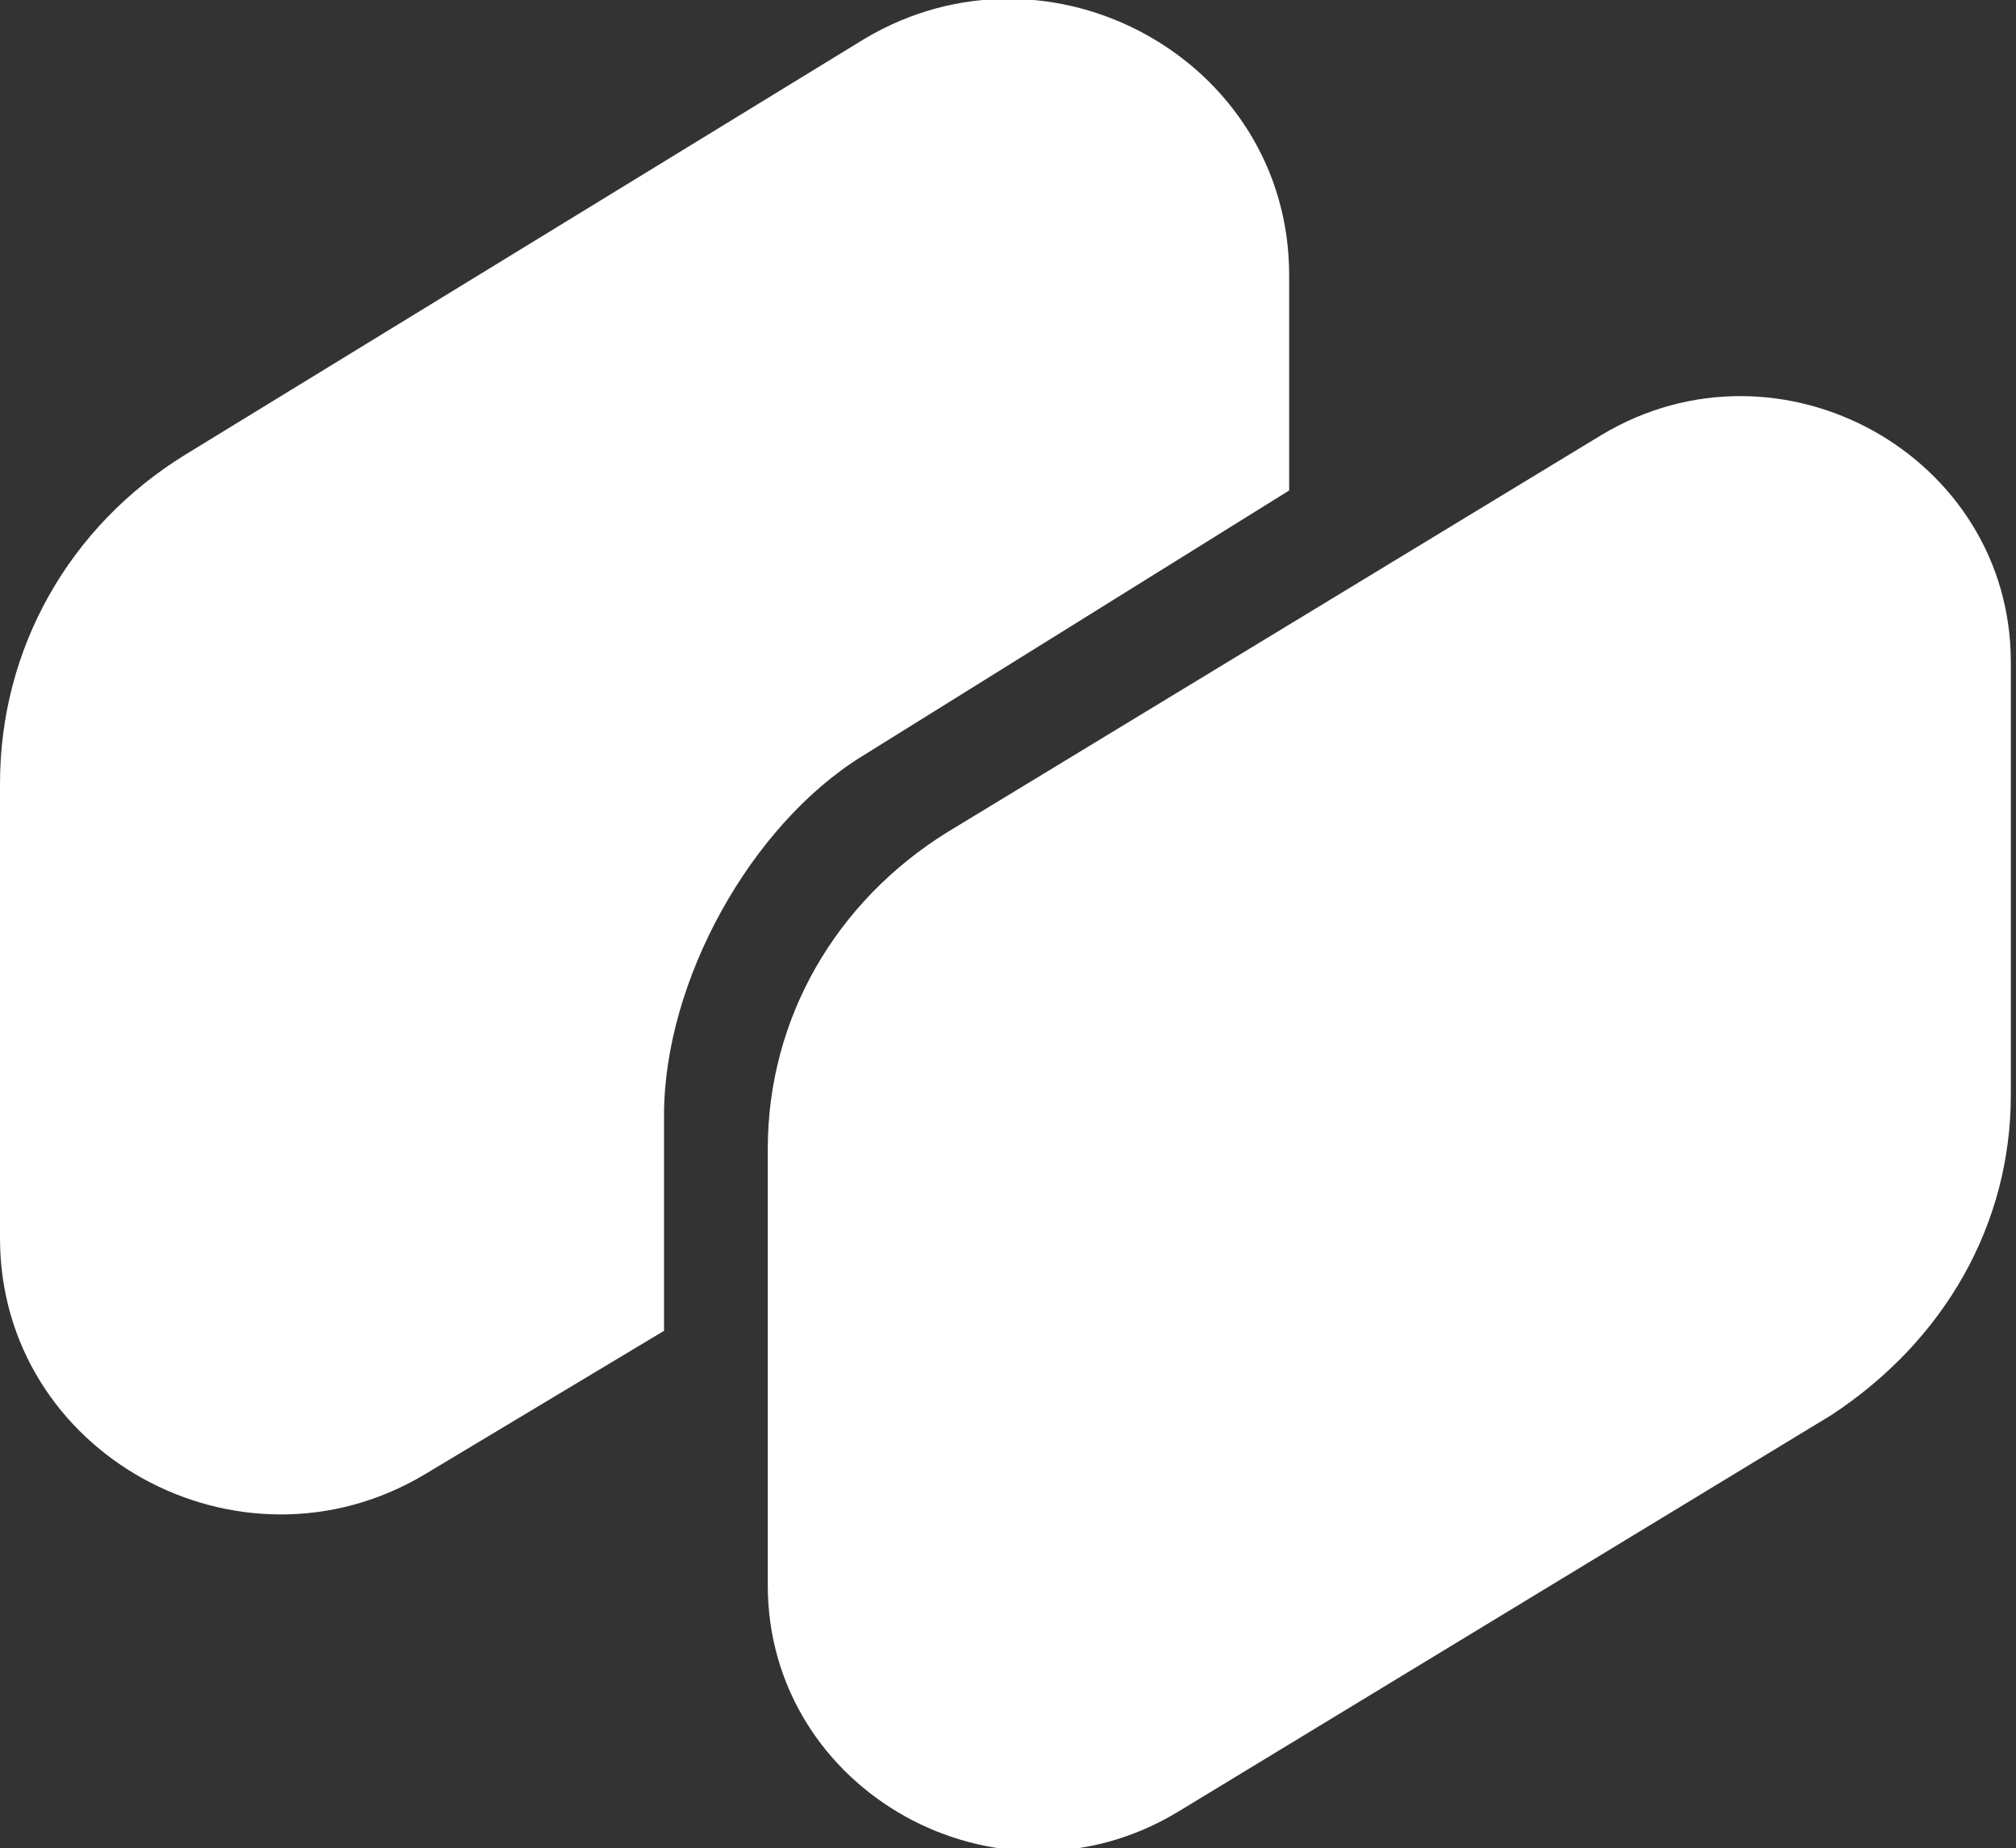 <svg version="1.1" id="Layer_1" xmlns:x="ns_extend;" xmlns:i="ns_ai;" xmlns:graph="ns_graphs;" xmlns="http://www.w3.org/2000/svg" xmlns:xlink="http://www.w3.org/1999/xlink" x="0px" y="0px" viewBox="0 0 67.4 61.8" style="enable-background:new 0 0 67.4 61.8;" xml:space="preserve">
 <rect x="0" y="0" width="67.4" height="61.8" fill="#333333" stroke="none"/>
 <style type="text/css">
  .st0{clip-path:url(#SVGID_2_);}
	.st1{display:none;}
	.st2{display:inline;}
	.st3{fill:#F9F8F5;}
	.st4{fill:#1E1515;}
	.st5{fill:#FFFFFF;}
 </style>
 <g>
  <g>
   <g>
    <defs>
     <rect id="SVGID_1_" x="-1146.6" y="-444.3" width="1920" height="1080">
     </rect>
    </defs>
    <clipPath id="SVGID_2_">
     <use href="#SVGID_1_" style="overflow:visible;">
     </use>
    </clipPath>
    <g transform="matrix(1,0,0,1,-848,-404)" class="st0">
     <g transform="matrix(0.957,0,0,0.957,933.182,493.752)" class="st1">
      <g transform="matrix(1,0,0,1,50,58.5)" class="st2">
       <path class="st3" d="M-262.1-44.2v-34.9c0-16.7-18.5-26.9-32.9-18.2l-51.1,31.8c-8.9,5.5-16,18.1-16,28.6v32
							c0,16.7,18.5,26.9,32.9,18.2l52.7-32C-267.4-24.3-262.1-33.8-262.1-44.2z">
       </path>
      </g>
     </g>
     <g transform="matrix(0.957,0,0,0.957,941.861,498.138)" class="st1">
      <g transform="matrix(1,0,0,1,52,61)" class="st2">
       <path class="st4" d="M-260.1-44.3v-36.4c0-17.4-19.3-28.1-34.2-19l-54.8,33.3c-9.3,5.7-14.9,15.6-14.9,26.5v36.5
							c0,17.4,19.3,28.1,34.2,19l54.8-33.3C-265.6-23.6-260.1-33.5-260.1-44.3z">
       </path>
      </g>
     </g>
    </g>
   </g>
  </g>
 </g>
 <g>
  <g>
   <path class="st5" d="M28.8,25.3l14.3-8.9V9.2c0-7.2-8-11.6-14.2-7.9L6.2,15.2C2.3,17.6,0,21.7,0,26.2v15.2c0,7.2,8,11.6,14.2,7.9
			l8-4.8v-7.2C22.2,32.8,25.1,27.6,28.8,25.3z">
   </path>
   <g transform="matrix(0.999,0,0,0.999,941.252,498.061)">
    <g transform="matrix(1,0,0,1,50,58.5)">
     <path class="st5" d="M-924.9-520.4v-14.5c0-6.9-7.7-11.2-13.7-7.6l-21.9,13.3c-3.7,2.3-6,6.2-6,10.6v14.6
					c0,6.9,7.7,11.2,13.7,7.6l21.9-13.3C-927.1-512.2-924.9-516.1-924.9-520.4z">
     </path>
    </g>
   </g>
  </g>
 </g>
</svg>